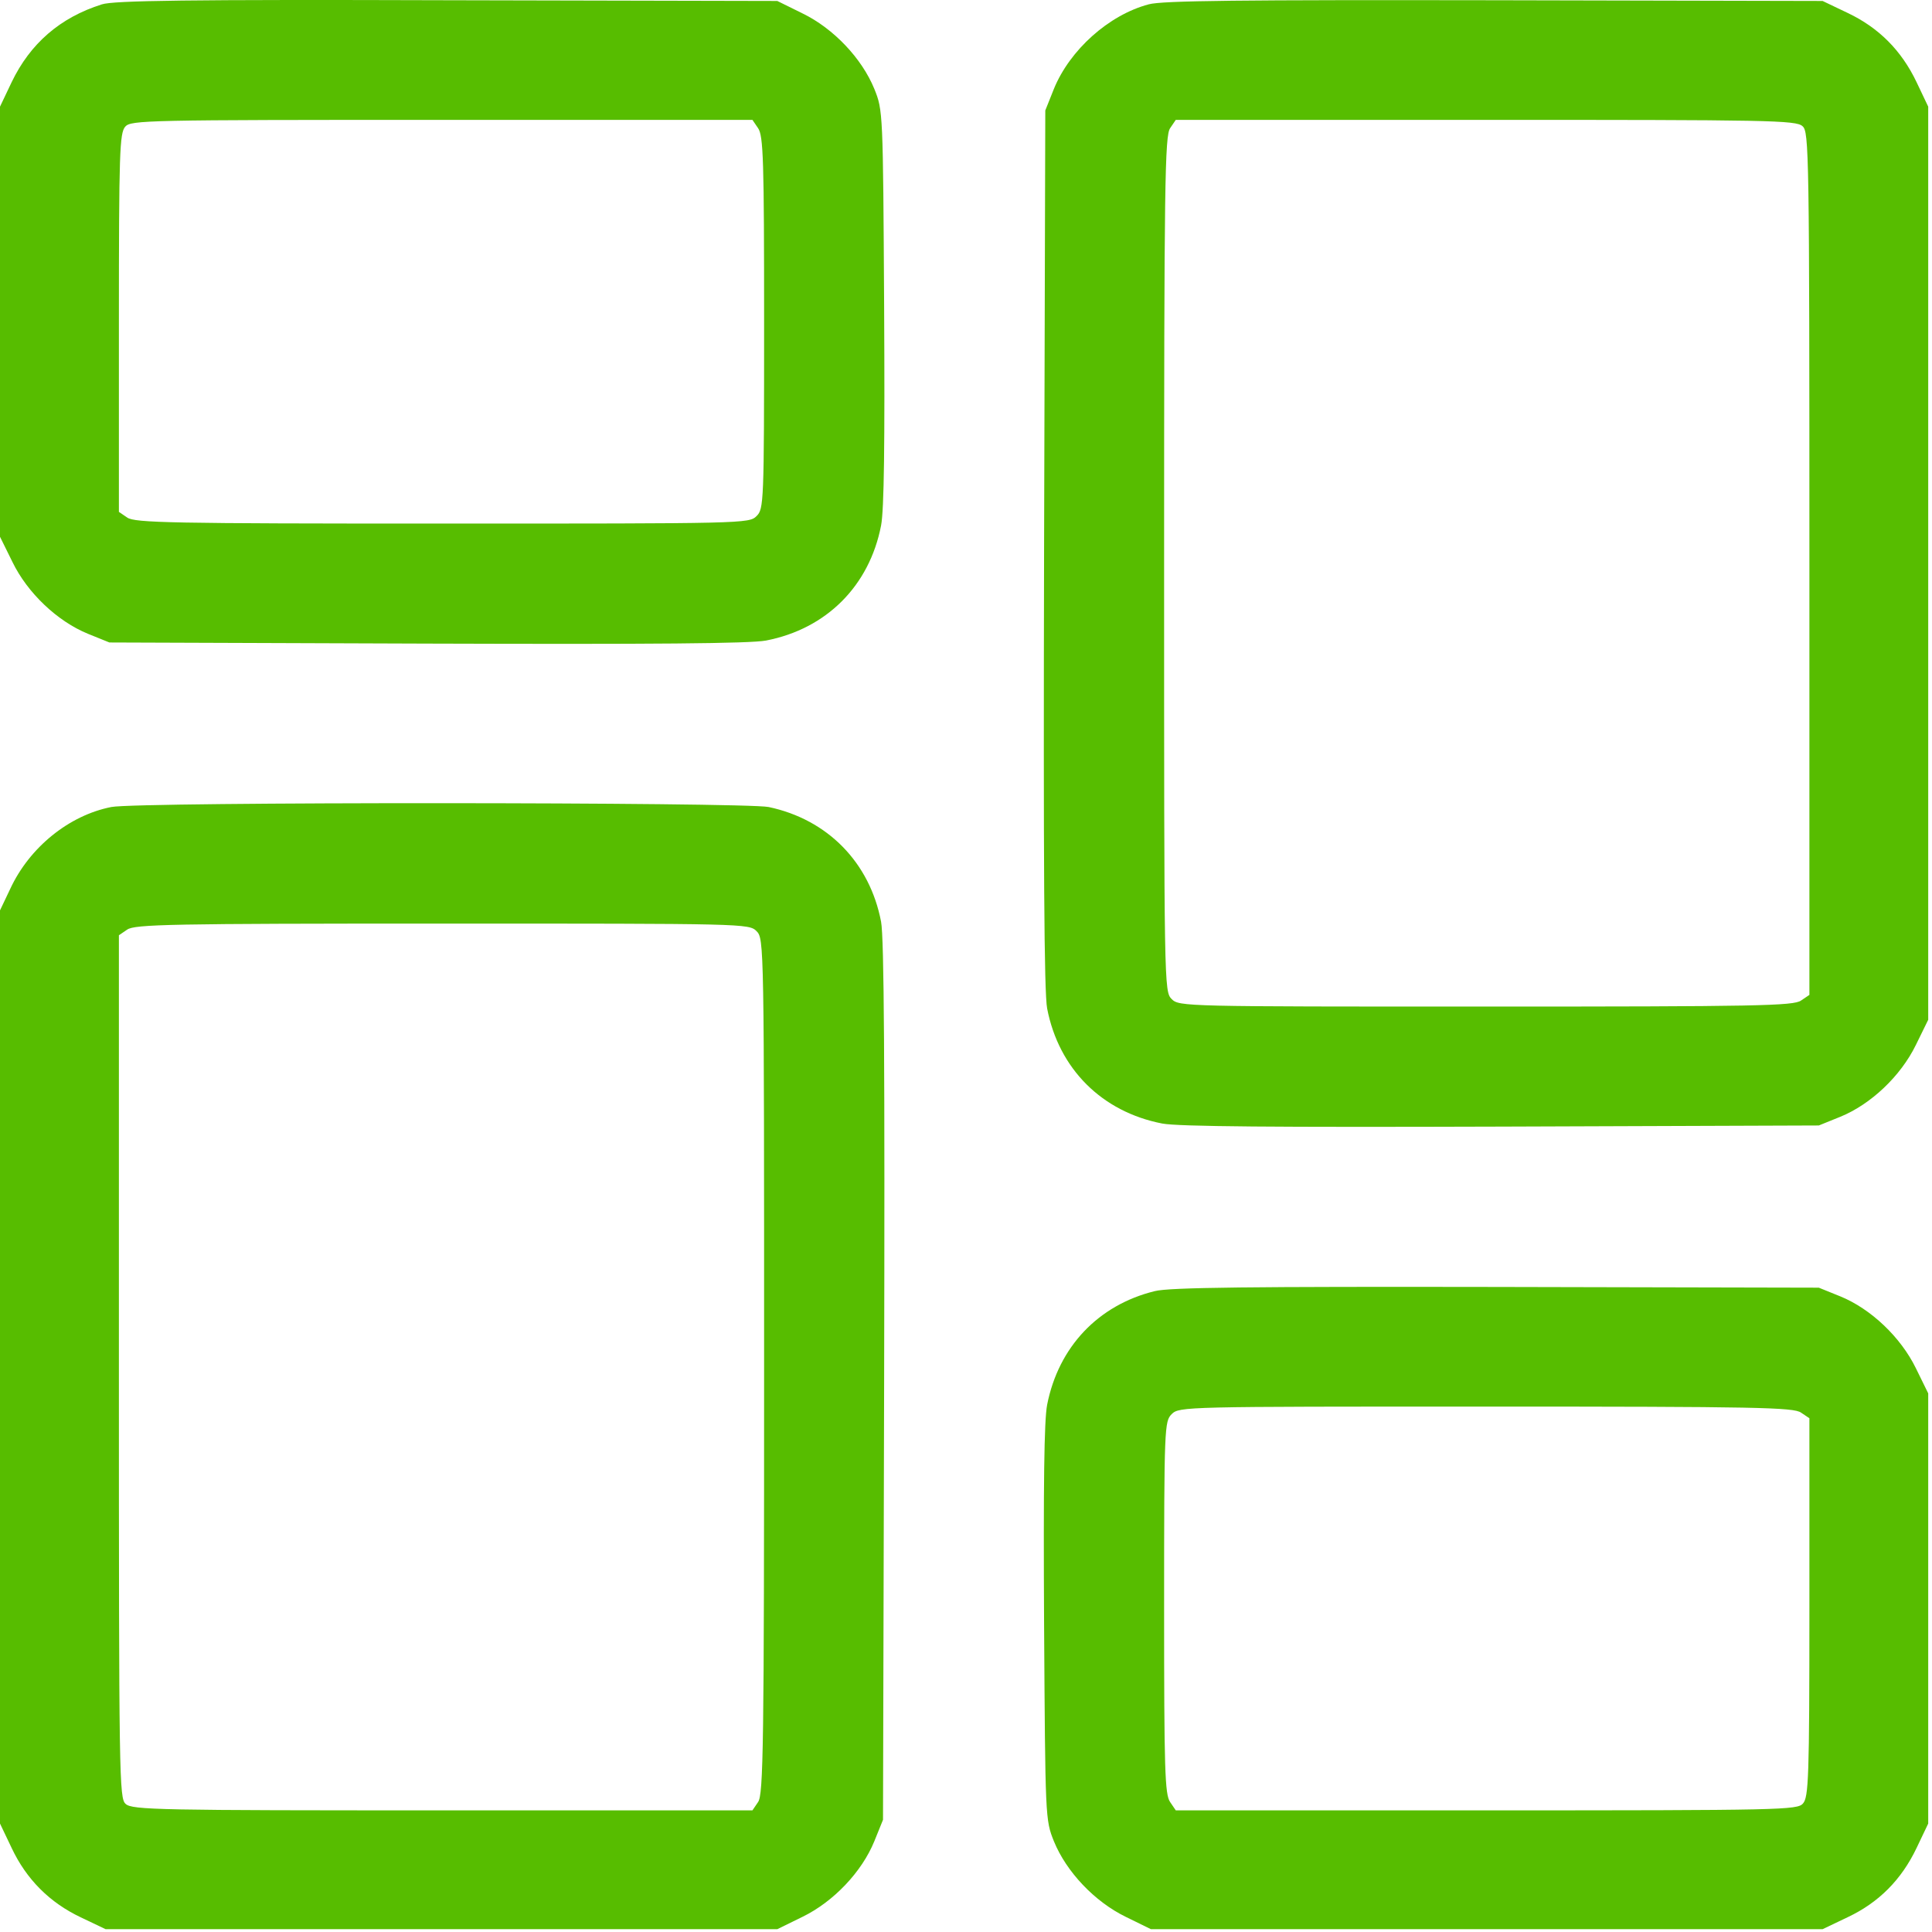 <svg width="24" height="24" viewBox="0 0 24 24" fill="none" xmlns="http://www.w3.org/2000/svg">
<path d="M1.266 0.054C0.745 0.218 0.375 0.542 0.145 1.02L0 1.325V3.997V6.668L0.155 6.982C0.342 7.367 0.713 7.718 1.092 7.873L1.359 7.981L5.297 7.995C8.123 8.004 9.314 7.995 9.516 7.957C10.266 7.812 10.8 7.278 10.945 6.528C10.983 6.331 10.992 5.515 10.983 3.809C10.969 1.386 10.969 1.372 10.861 1.104C10.706 0.725 10.355 0.354 9.97 0.167L9.656 0.012L5.555 0.003C2.33 -0.007 1.411 0.007 1.266 0.054ZM9.417 1.592C9.483 1.686 9.492 1.99 9.492 4.006C9.492 6.256 9.488 6.322 9.398 6.411C9.305 6.504 9.244 6.504 5.494 6.504C2.123 6.504 1.673 6.495 1.58 6.429L1.477 6.359V4.011C1.477 1.887 1.486 1.653 1.556 1.573C1.627 1.493 1.809 1.489 5.489 1.489H9.347L9.417 1.592Z" fill="#57BD00"/>
<path d="M14.269 0.054C13.772 0.186 13.289 0.622 13.092 1.104L12.985 1.372L12.97 6.809C12.961 10.737 12.97 12.326 13.008 12.528C13.153 13.278 13.688 13.812 14.438 13.957C14.639 13.995 15.83 14.004 18.656 13.995L22.594 13.981L22.861 13.873C23.241 13.718 23.611 13.367 23.799 12.982L23.953 12.668V6.997V1.325L23.808 1.02C23.62 0.626 23.339 0.345 22.955 0.162L22.641 0.012L18.563 0.003C15.436 -0.002 14.433 0.007 14.269 0.054ZM22.392 1.568C22.472 1.639 22.477 1.868 22.477 7.001V12.359L22.373 12.429C22.28 12.495 21.83 12.504 18.459 12.504C14.71 12.504 14.649 12.504 14.555 12.411C14.461 12.317 14.461 12.256 14.461 7.006C14.461 2.276 14.47 1.686 14.536 1.592L14.606 1.489H18.455C21.97 1.489 22.313 1.493 22.392 1.568Z" fill="#57BD00"/>
<path d="M1.383 10.025C0.858 10.128 0.366 10.526 0.127 11.042L0 11.309V16.981V22.653L0.145 22.957C0.328 23.346 0.619 23.637 1.008 23.82L1.312 23.965H5.484H9.656L9.97 23.811C10.355 23.623 10.706 23.253 10.861 22.873L10.969 22.606L10.983 17.168C10.992 13.24 10.983 11.651 10.945 11.45C10.805 10.714 10.28 10.179 9.548 10.025C9.248 9.964 1.711 9.959 1.383 10.025ZM9.398 11.567C9.492 11.661 9.492 11.722 9.492 16.971C9.492 21.701 9.483 22.292 9.417 22.386L9.347 22.489H5.498C1.983 22.489 1.641 22.484 1.561 22.409C1.481 22.339 1.477 22.109 1.477 16.976V11.618L1.58 11.548C1.673 11.482 2.123 11.473 5.494 11.473C9.244 11.473 9.305 11.473 9.398 11.567Z" fill="#57BD00"/>
<path d="M14.344 16.039C13.641 16.212 13.149 16.733 13.008 17.45C12.97 17.646 12.961 18.457 12.97 20.168C12.985 22.592 12.985 22.606 13.092 22.873C13.247 23.253 13.598 23.623 13.983 23.811L14.297 23.965H18.469H22.641L22.955 23.815C23.339 23.633 23.62 23.351 23.808 22.957L23.953 22.653V19.981V17.309L23.799 16.995C23.611 16.611 23.241 16.259 22.861 16.104L22.594 15.996L18.586 15.987C15.544 15.982 14.522 15.992 14.344 16.039ZM22.373 17.548L22.477 17.618V19.967C22.477 22.09 22.467 22.325 22.397 22.404C22.327 22.484 22.144 22.489 18.464 22.489H14.606L14.536 22.386C14.47 22.292 14.461 21.987 14.461 19.971C14.461 17.721 14.466 17.656 14.555 17.567C14.649 17.473 14.71 17.473 18.459 17.473C21.83 17.473 22.28 17.483 22.373 17.548Z" fill="#57BD00"/>
</svg>
